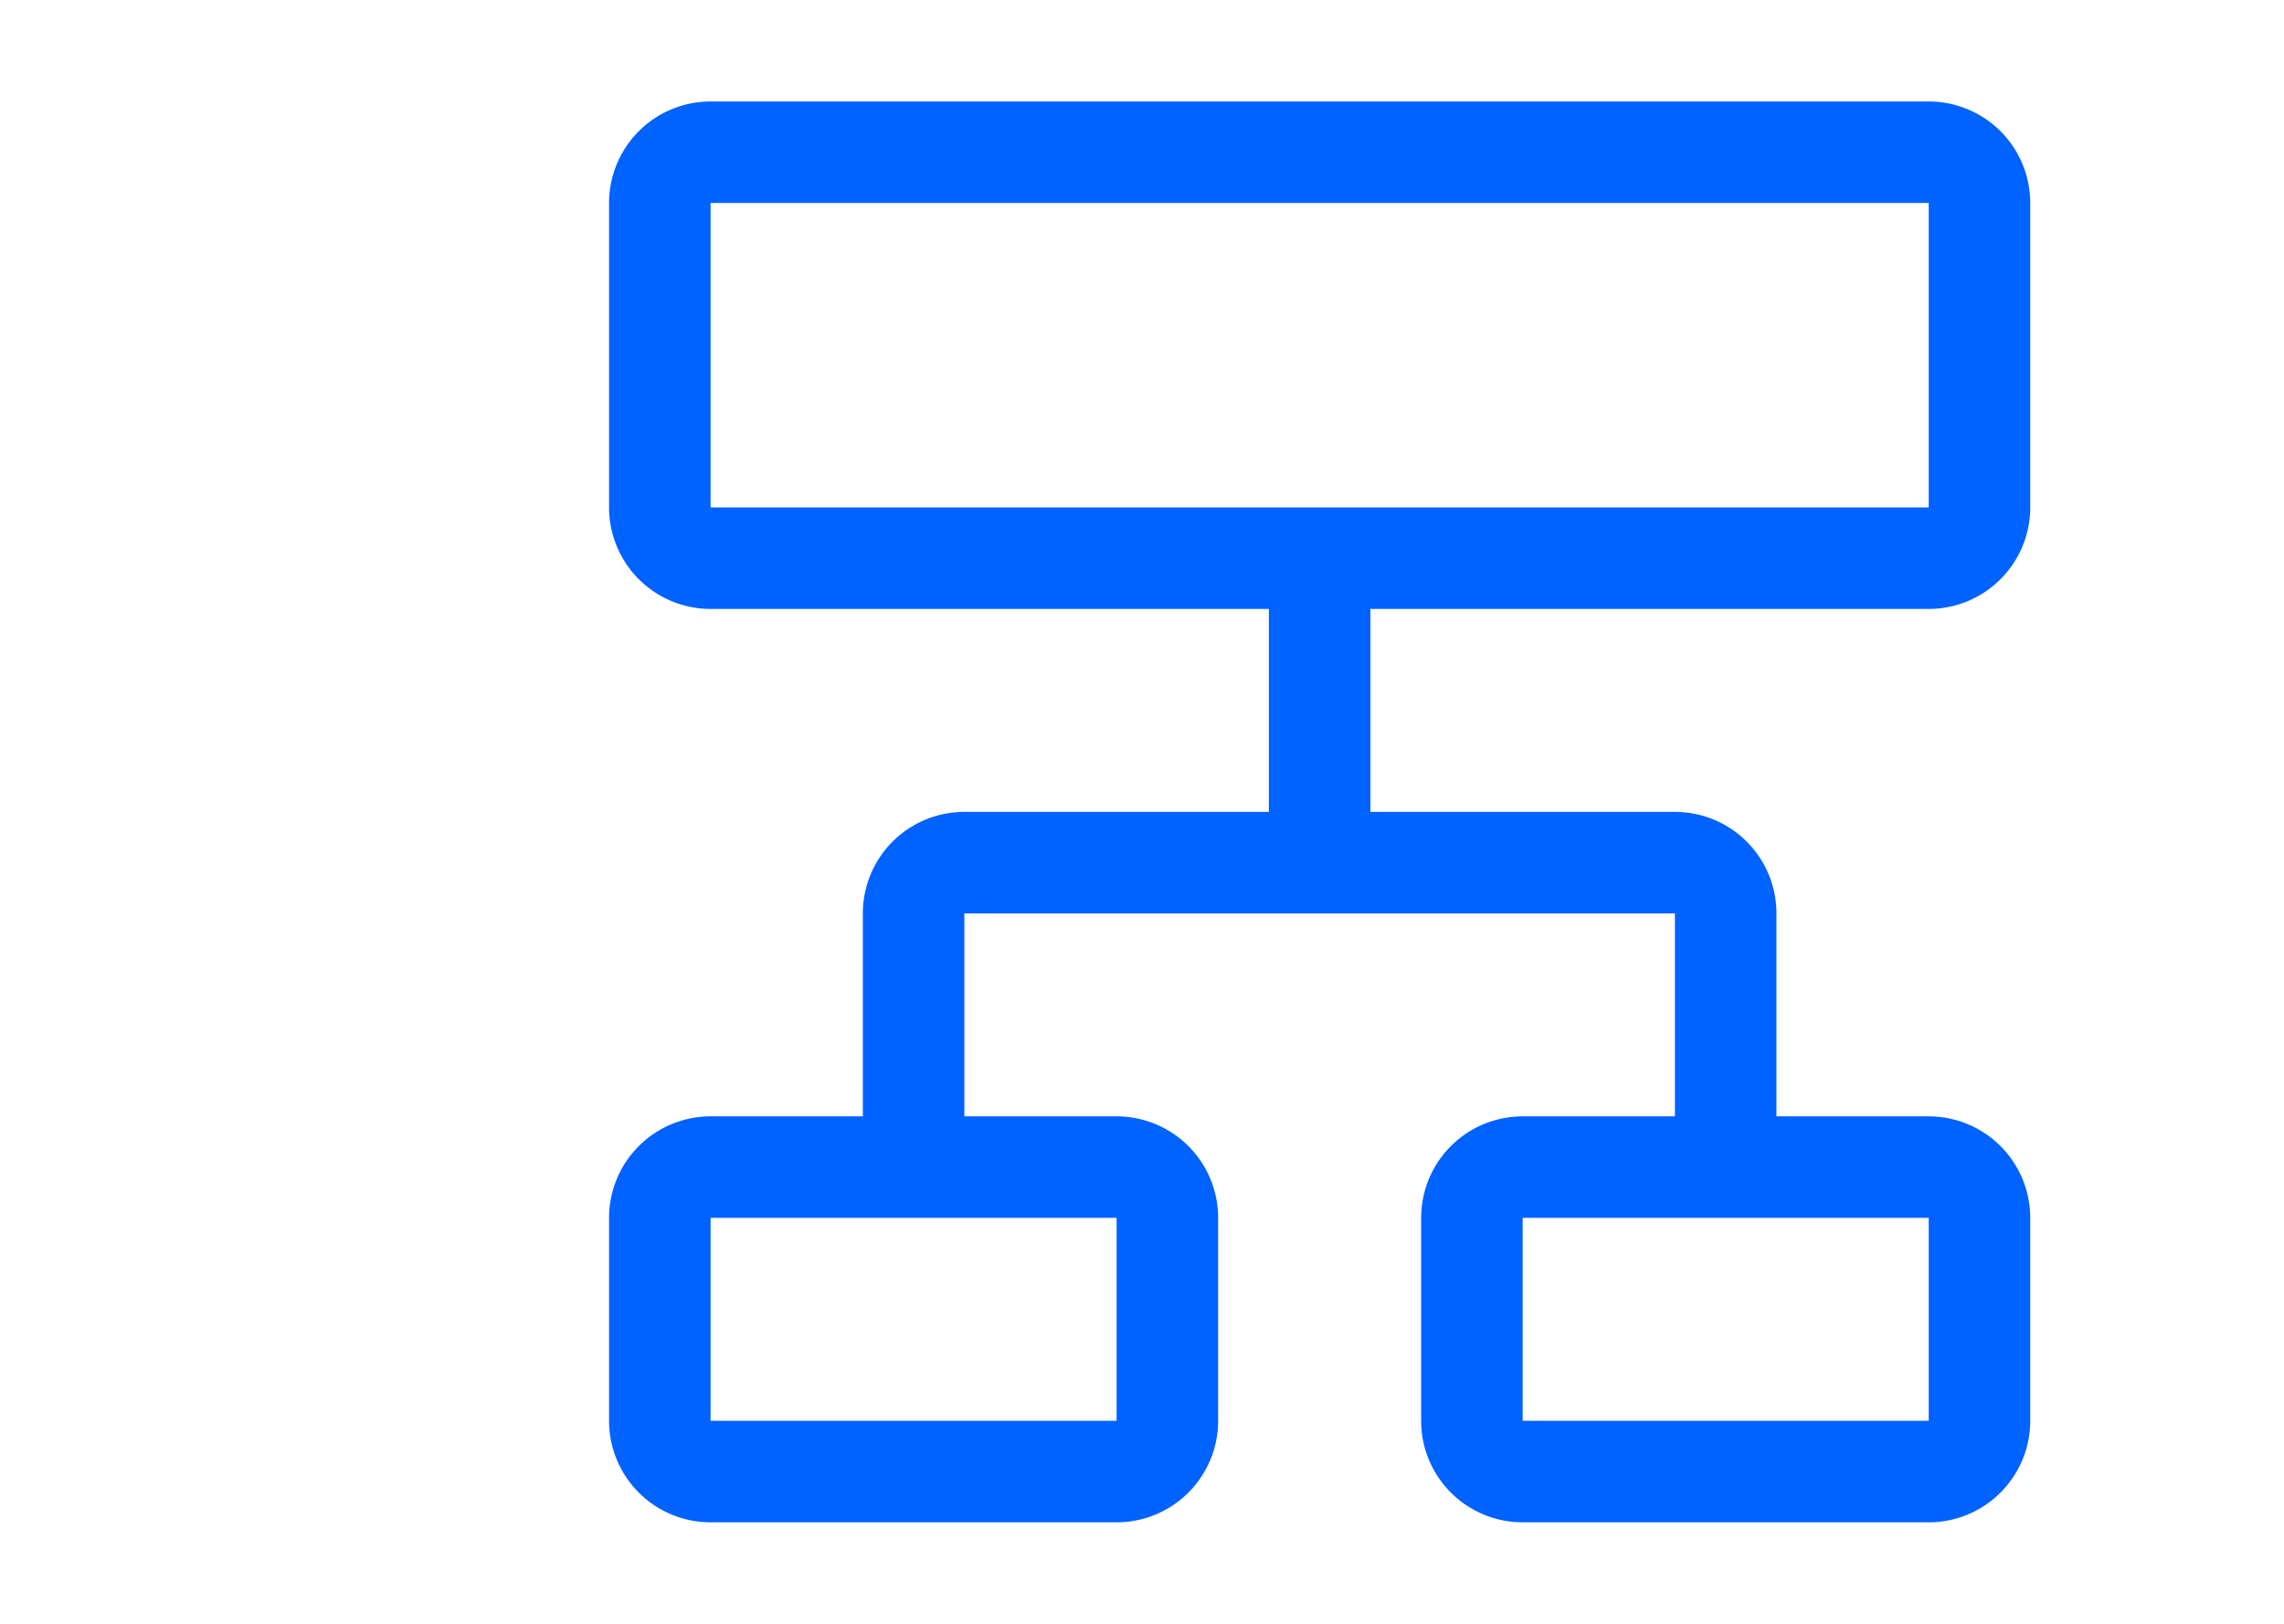 <?xml version="1.0" encoding="UTF-8"?>
<svg viewBox="-4 0 32 32" width="45px" height="32px" version="1.1" xmlns="http://www.w3.org/2000/svg" xmlns:xlink="http://www.w3.org/1999/xlink">

<path d="m 27.5,12 a 2,2 0 0 0 2,-2 V 4 a 2,2 0 0 0 -2,-2 h -24 a 2,2 0 0 0 -2,2 v 6 a 2,2 0 0 0 2,2 h 11 v 4 h -6 a 2,2 0 0 0 -2,2 v 4 h -3 a 2,2 0 0 0 -2,2 v 4 a 2,2 0 0 0 2,2 h 8 a 2,2 0 0 0 2,-2 v -4 a 2,2 0 0 0 -2,-2 h -3 v -4 h 14 v 4 h -3 a 2,2 0 0 0 -2,2 v 4 a 2,2 0 0 0 2,2 h 8 a 2,2 0 0 0 2,-2 v -4 a 2,2 0 0 0 -2,-2 h -3 v -4 a 2,2 0 0 0 -2,-2 h -6 v -4 z m -16,16 h -8 v -4 h 8 z m 16,0 h -8 v -4 h 8 z M 3.5,4 h 24 v 6 h -24 z" fill="#0062ff"></path>

</svg>